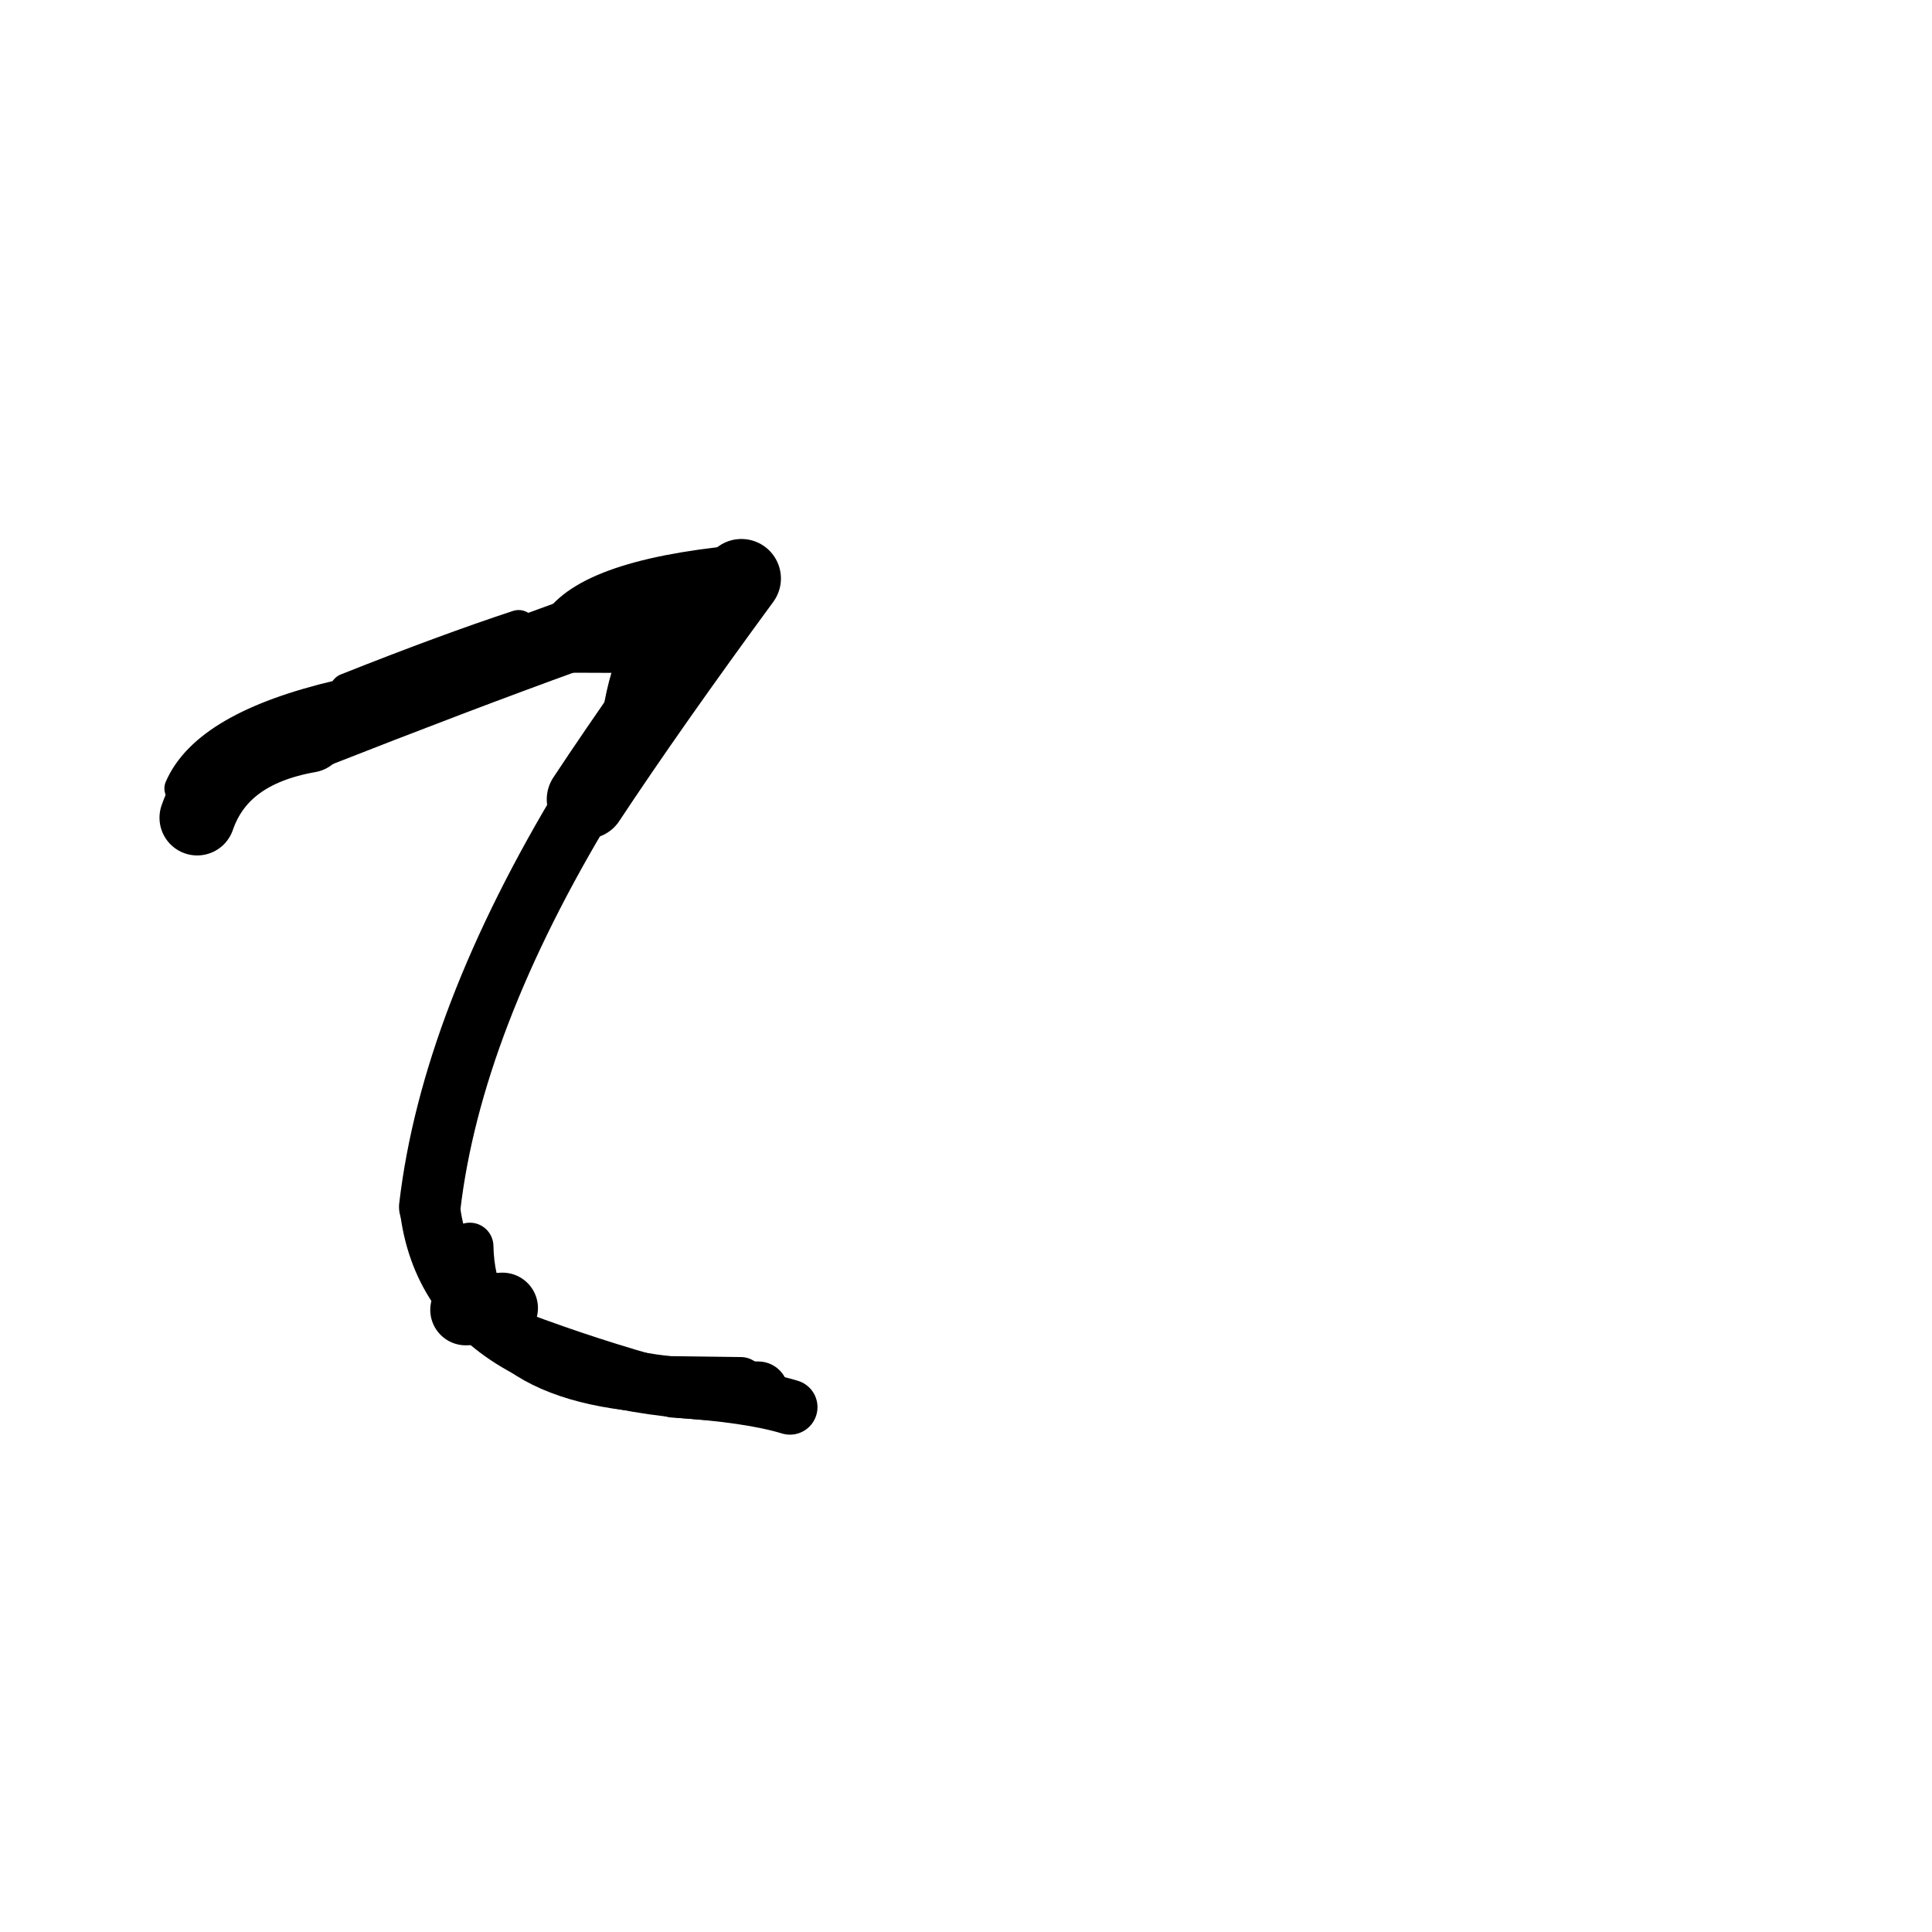 <?xml version="1.0" ?>
<svg height="140" width="140" xmlns="http://www.w3.org/2000/svg">
  <path d="M 54.949, 100.844 Q 32.673, 100.67, 31.141, 87.461 " fill="none" id="curve_4" stroke="#000000" stroke-linecap="round" stroke-linejoin="round" stroke-width="4.372"/>
  <path d="M 31.141, 87.461 Q 32.716, 74.006, 42.483, 57.921 " fill="none" id="curve_4" stroke="#000000" stroke-linecap="round" stroke-linejoin="round" stroke-width="4.455"/>
  <path d="M 42.483, 57.921 Q 47.033, 51.043, 53.726, 41.92 " fill="none" id="curve_4" stroke="#000000" stroke-linecap="round" stroke-linejoin="round" stroke-width="5.726"/>
  <path d="M 53.726, 41.92 Q 44.178, 44.69, 22.385, 53.256 " fill="none" id="curve_4" stroke="#000000" stroke-linecap="round" stroke-linejoin="round" stroke-width="5.191"/>
  <path d="M 22.385, 53.256 Q 15.972, 54.385, 14.289, 59.257 " fill="none" id="curve_4" stroke="#000000" stroke-linecap="round" stroke-linejoin="round" stroke-width="5.463"/>
  <path d="M 34.046, 90.311 Q 34.255, 100.325, 48.822, 100.732 " fill="none" id="curve_5" stroke="#000000" stroke-linecap="round" stroke-linejoin="round" stroke-width="3.421"/>
  <path d="M 48.822, 100.732 Q 54.333, 101.08, 57.244, 101.967 " fill="none" id="curve_5" stroke="#000000" stroke-linecap="round" stroke-linejoin="round" stroke-width="3.988"/>
  <path d="M 57.244, 101.967 Q 46.966, 100.12, 36.36, 96.006 " fill="none" id="curve_5" stroke="#000000" stroke-linecap="round" stroke-linejoin="round" stroke-width="2.895"/>
  <path d="M 48.148, 44.92 Q 45.331, 46.241, 44.507, 53.743 " fill="none" id="curve_19" stroke="#000000" stroke-linecap="round" stroke-linejoin="round" stroke-width="2.239"/>
  <path d="M 37.581, 45.508 Q 32.353, 47.231, 25.182, 50.081 " fill="none" id="curve_20" stroke="#000000" stroke-linecap="round" stroke-linejoin="round" stroke-width="2.605"/>
  <path d="M 40.033, 46.079 Q 41.441, 42.147, 52.081, 40.884 " fill="none" id="curve_21" stroke="#000000" stroke-linecap="round" stroke-linejoin="round" stroke-width="2.465"/>
  <path d="M 45.235, 47.387 Q 41.853, 47.371, 35.752, 47.35 " fill="none" id="curve_22" stroke="#000000" stroke-linecap="round" stroke-linejoin="round" stroke-width="2.75"/>
  <path d="M 33.748, 94.917 Q 35.14, 94.874, 36.412, 94.791 " fill="none" id="curve_37" stroke="#000000" stroke-linecap="round" stroke-linejoin="round" stroke-width="5.14"/>
  <path d="M 53.682, 100.105 Q 51.879, 100.074, 48.364, 100.035 " fill="none" id="curve_40" stroke="#000000" stroke-linecap="round" stroke-linejoin="round" stroke-width="3.535"/>
  <path d="M 14.978, 56.336 Q 14.899, 56.279, 14.797, 56.163 " fill="none" id="curve_57" stroke="#000000" stroke-linecap="round" stroke-linejoin="round" stroke-width="3.087"/>
  <path d="M 13.13, 57.132 Q 15.029, 52.736, 24.552, 50.498 " fill="none" id="curve_72" stroke="#000000" stroke-linecap="round" stroke-linejoin="round" stroke-width="2.435"/>
  <path d="M 41.243, 59.112 Q 39.347, 60.676, 37.201, 65.547 " fill="none" id="curve_73" stroke="#000000" stroke-linecap="round" stroke-linejoin="round" stroke-width="2.191"/>
</svg>
